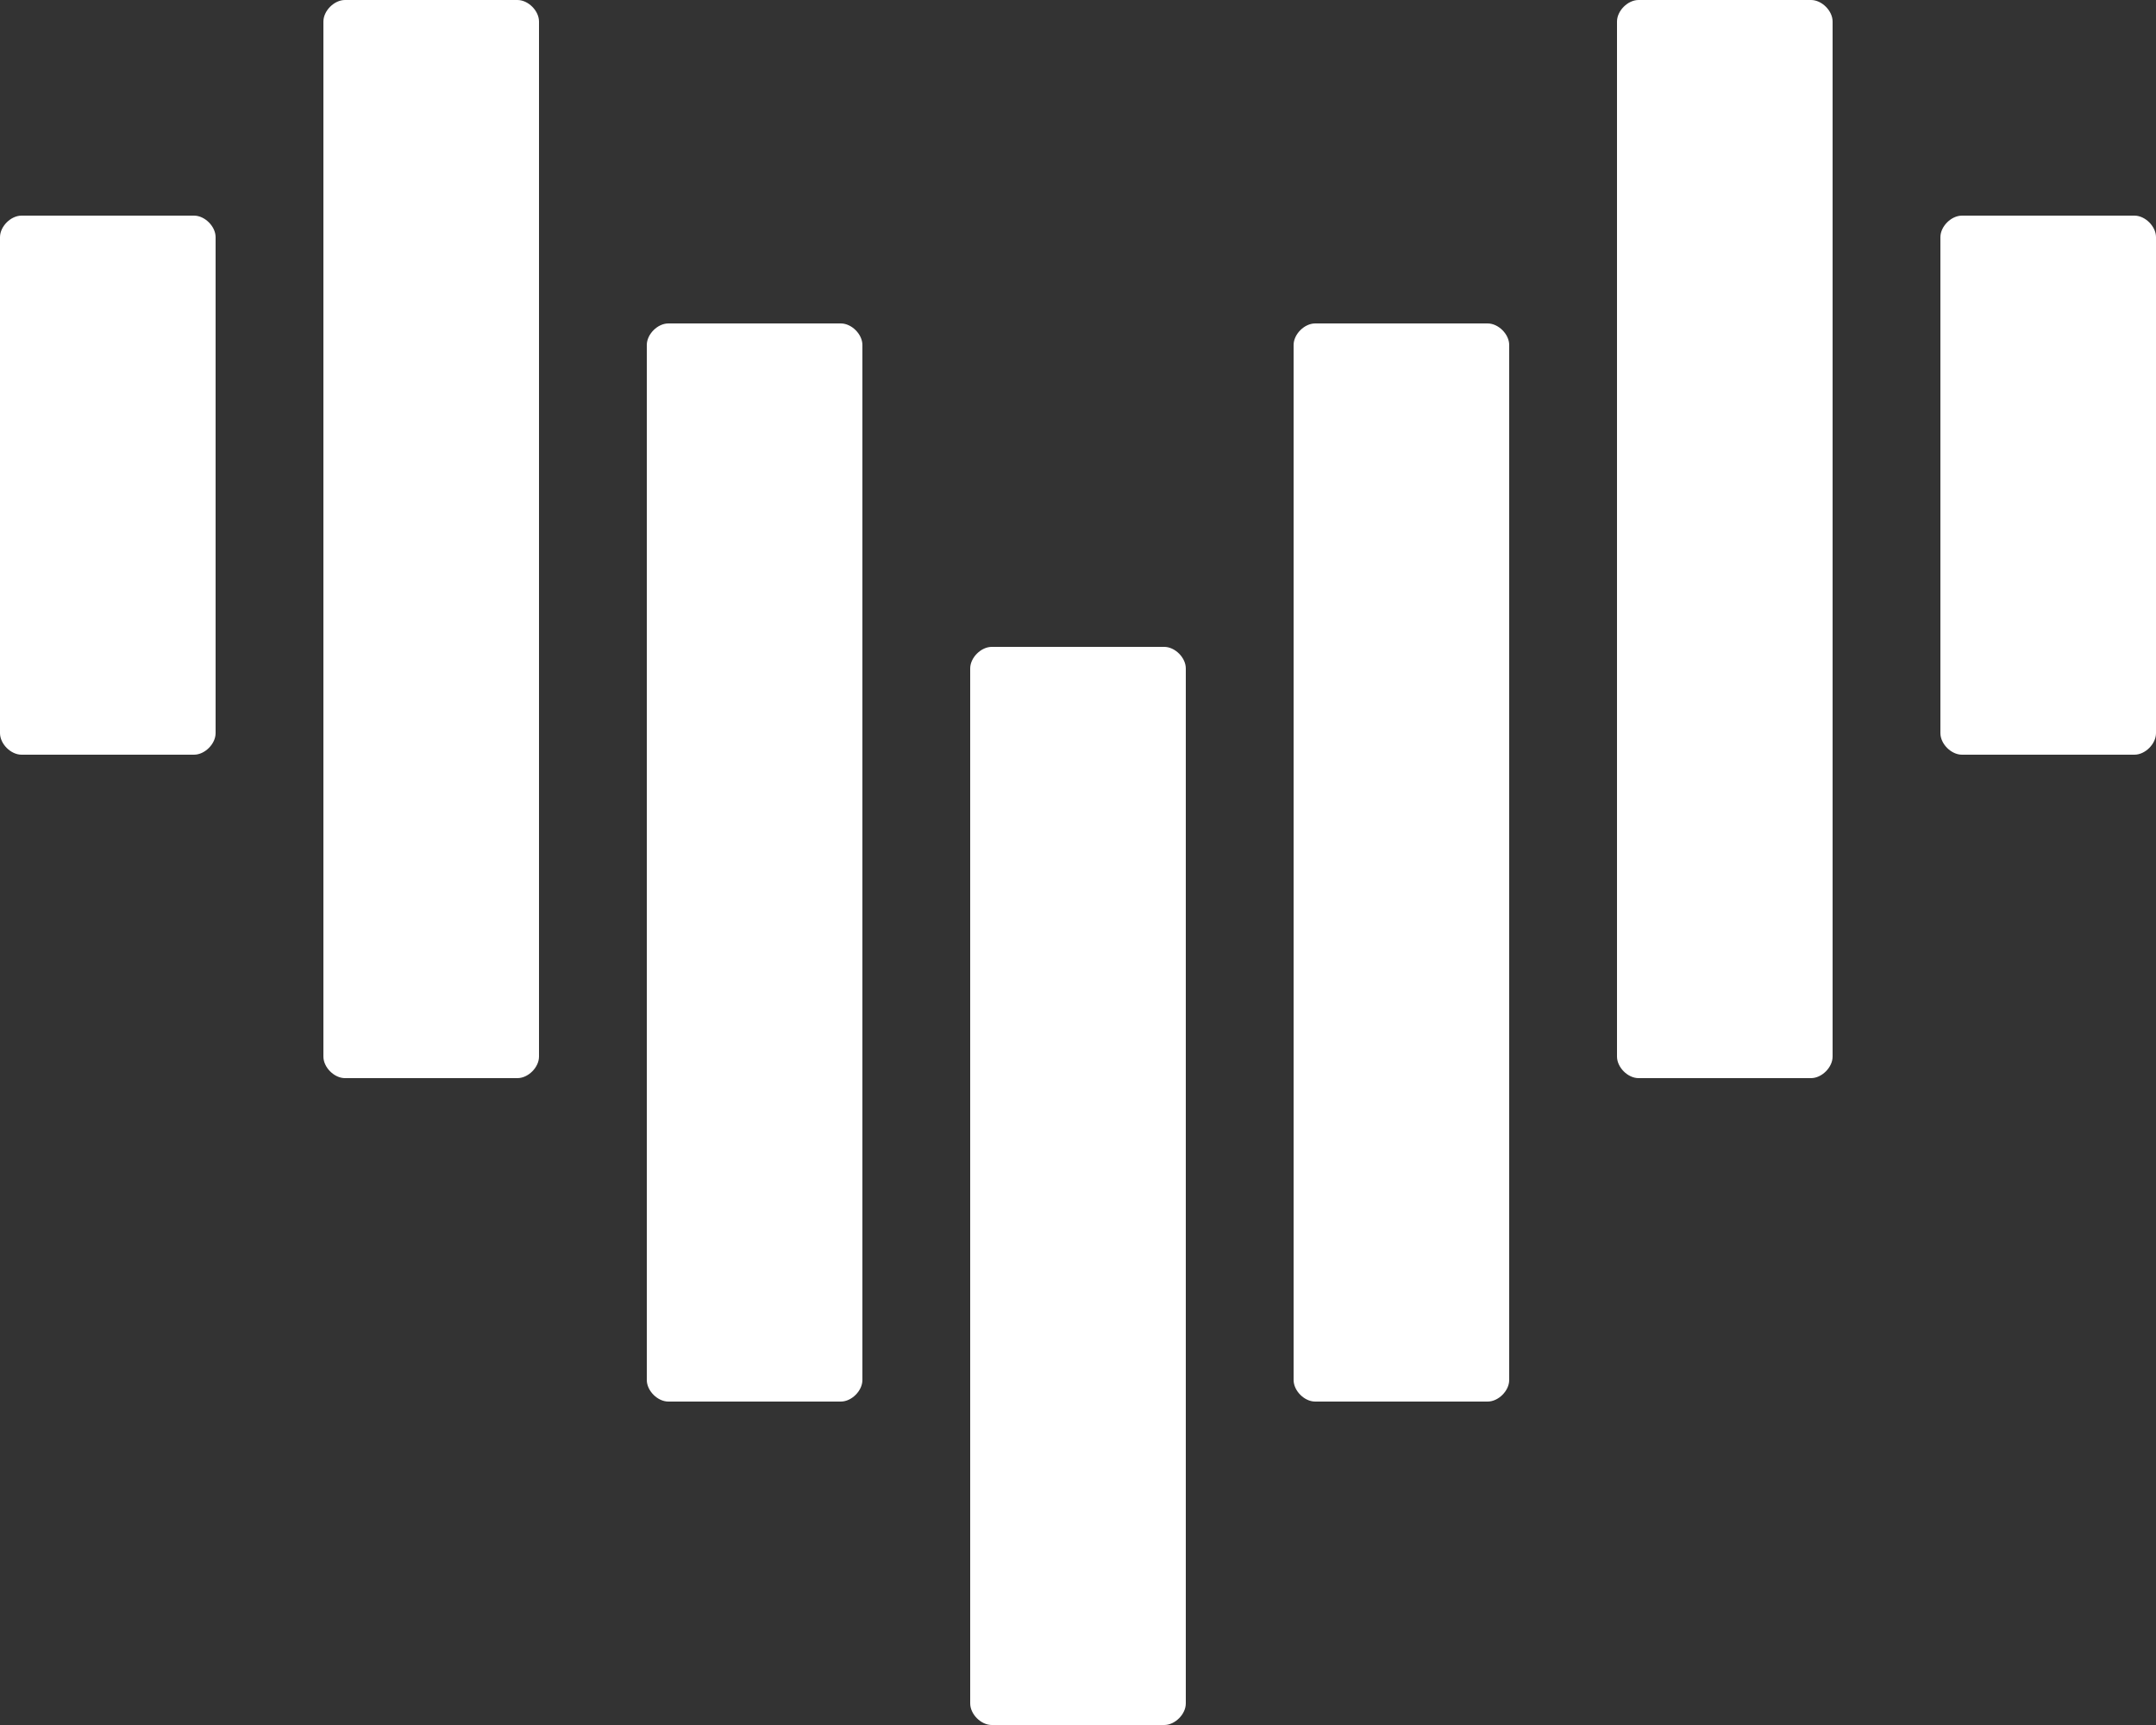 <?xml version="1.0" encoding="utf-8"?>
<!-- Generator: Adobe Illustrator 25.2.3, SVG Export Plug-In . SVG Version: 6.00 Build 0)  -->
<svg version="1.1" id="Layer_1" xmlns="http://www.w3.org/2000/svg" xmlns:xlink="http://www.w3.org/1999/xlink" x="0px" y="0px"
	 viewBox="0 0 20 16" style="enable-background:new 0 0 20 16;" xml:space="preserve">
<rect x="0" y="0" width="20" height="16" fill="#333333" stroke="none"/>
<style type="text/css">
	.st0{fill-rule:evenodd;clip-rule:evenodd;fill:#FFFFFF;}
</style>
<g id="Layer_2_1_">
	<g id="Layer_1-2">
		<path class="st0" d="M0.2,7h1.6C1.9,7,2,6.9,2,6.8V2.2C2,2.1,1.9,2,1.8,2H0.2C0.1,2,0,2.1,0,2.2v4.6C0,6.9,0.1,7,0.2,7 M3.2,10
			h1.6C4.9,10,5,9.9,5,9.8V0.2C5,0.1,4.9,0,4.8,0H3.2C3.1,0,3,0.1,3,0.2v9.6C3,9.9,3.1,10,3.2,10 M6.2,13h1.6C7.9,13,8,12.9,8,12.8
			V3.2C8,3.1,7.9,3,7.8,3H6.2C6.1,3,6,3.1,6,3.2v9.6C6,12.9,6.1,13,6.2,13 M12.2,13h1.6c0.1,0,0.2-0.1,0.2-0.2V3.2
			C14,3.1,13.9,3,13.8,3h-1.6C12.1,3,12,3.1,12,3.2v9.6C12,12.9,12.1,13,12.2,13 M15.2,10h1.6c0.1,0,0.2-0.1,0.2-0.2V0.2
			C17,0.1,16.9,0,16.8,0h-1.6C15.1,0,15,0.1,15,0.2v9.6C15,9.9,15.1,10,15.2,10"/>
		<path class="st0" d="M19.8,7C19.9,7,20,6.9,20,6.8V2.2C20,2.1,19.9,2,19.8,2h-1.6C18.1,2,18,2.1,18,2.2v4.6C18,6.9,18.1,7,18.2,7
			H19.8z"/>
		<path class="st0" d="M9.2,16h1.6c0.1,0,0.2-0.1,0.2-0.2V6.2C11,6.1,10.9,6,10.8,6H9.2C9.1,6,9,6.1,9,6.2v9.6C9,15.9,9.1,16,9.2,16
			"/>
	</g>
</g>
</svg>
